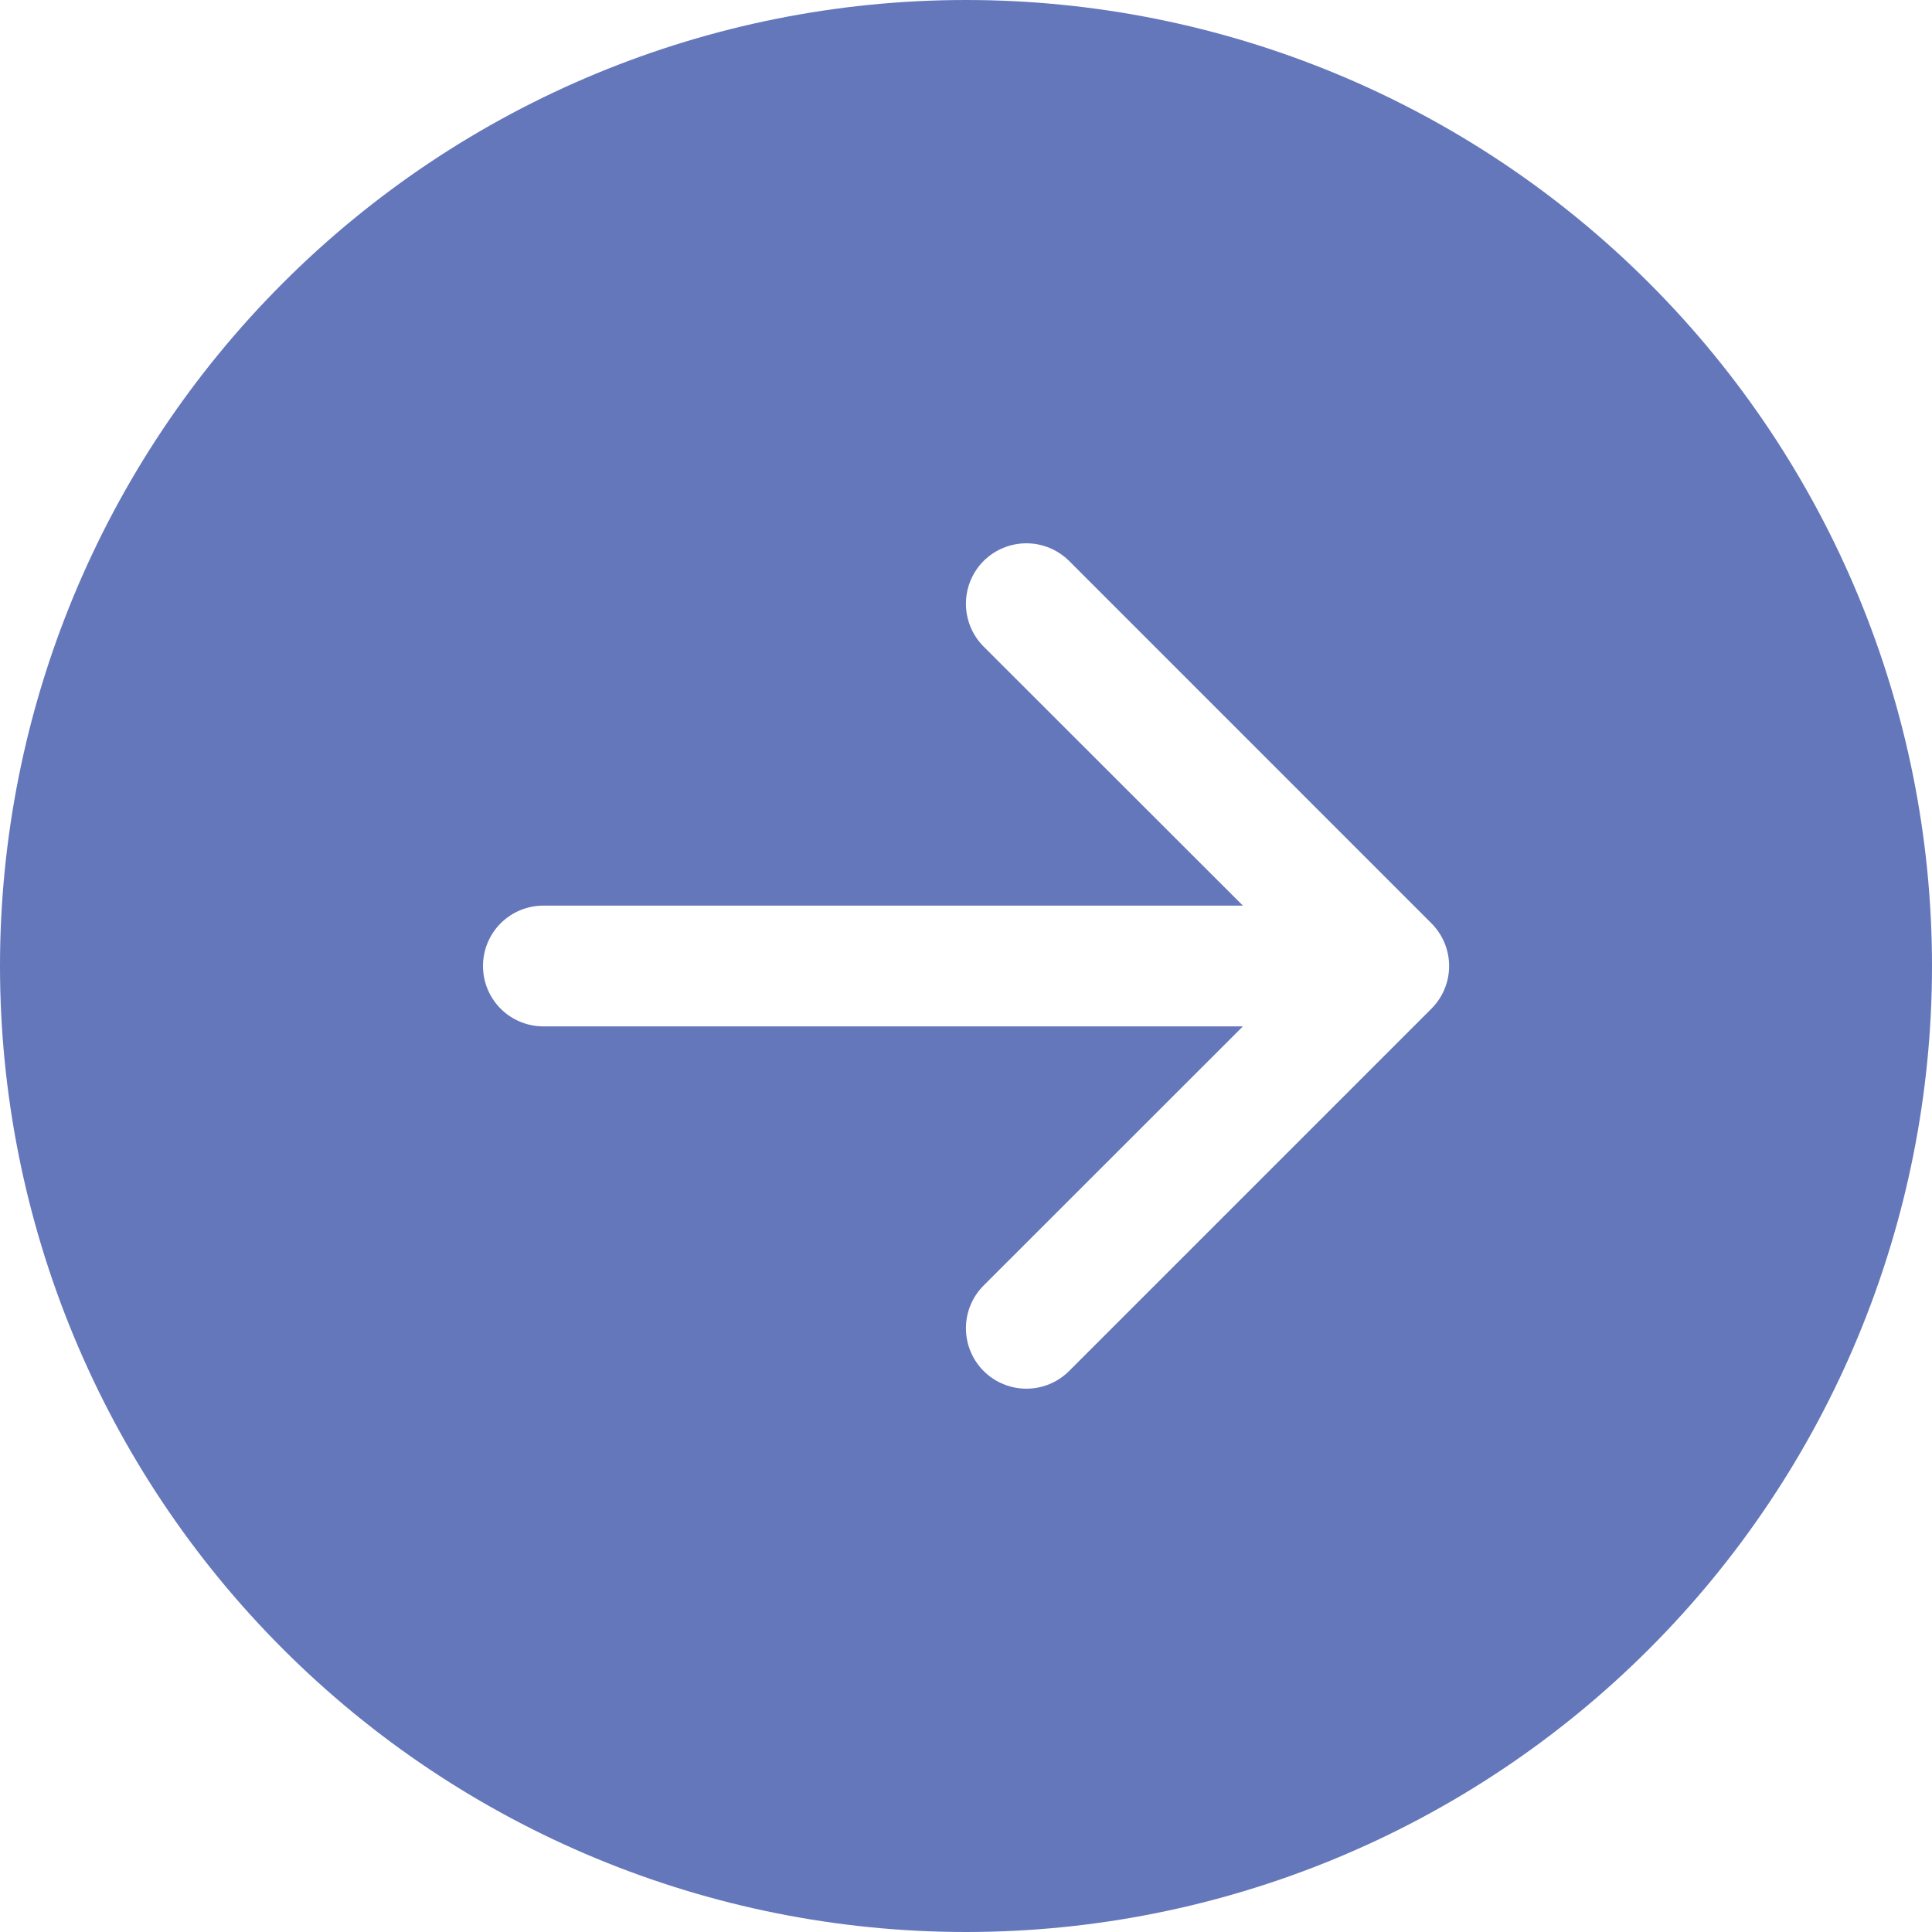 <svg width="28" height="28" viewBox="0 0 28 28" fill="none" xmlns="http://www.w3.org/2000/svg">
<path d="M14 1.29539e-06C17.713 1.13309e-06 21.274 1.475 23.899 4.101C26.525 6.726 28 10.287 28 14C28 17.713 26.525 21.274 23.899 23.899C21.274 26.525 17.713 28 14 28C10.287 28 6.726 26.525 4.101 23.899C1.475 21.274 -4.49658e-07 17.713 -6.11959e-07 14C-7.74261e-07 10.287 1.475 6.726 4.101 4.101C6.726 1.475 10.287 1.45769e-06 14 1.29539e-06ZM7.875 13.125C7.643 13.125 7.42 13.217 7.256 13.381C7.092 13.545 7 13.768 7 14C7 14.232 7.092 14.455 7.256 14.619C7.42 14.783 7.643 14.875 7.875 14.875L18.013 14.875L14.255 18.631C14.091 18.795 13.999 19.018 13.999 19.25C13.999 19.482 14.091 19.705 14.255 19.869C14.42 20.034 14.643 20.126 14.875 20.126C15.107 20.126 15.33 20.034 15.495 19.869L20.744 14.62C20.826 14.538 20.891 14.442 20.935 14.335C20.979 14.229 21.002 14.115 21.002 14C21.002 13.885 20.979 13.771 20.935 13.665C20.891 13.558 20.826 13.462 20.744 13.38L15.495 8.13C15.33 7.966 15.107 7.874 14.875 7.874C14.643 7.874 14.42 7.966 14.255 8.13C14.091 8.295 13.999 8.518 13.999 8.75C13.999 8.982 14.091 9.205 14.255 9.37L18.013 13.125L7.875 13.125Z" fill="#6477BA"/>
</svg>
